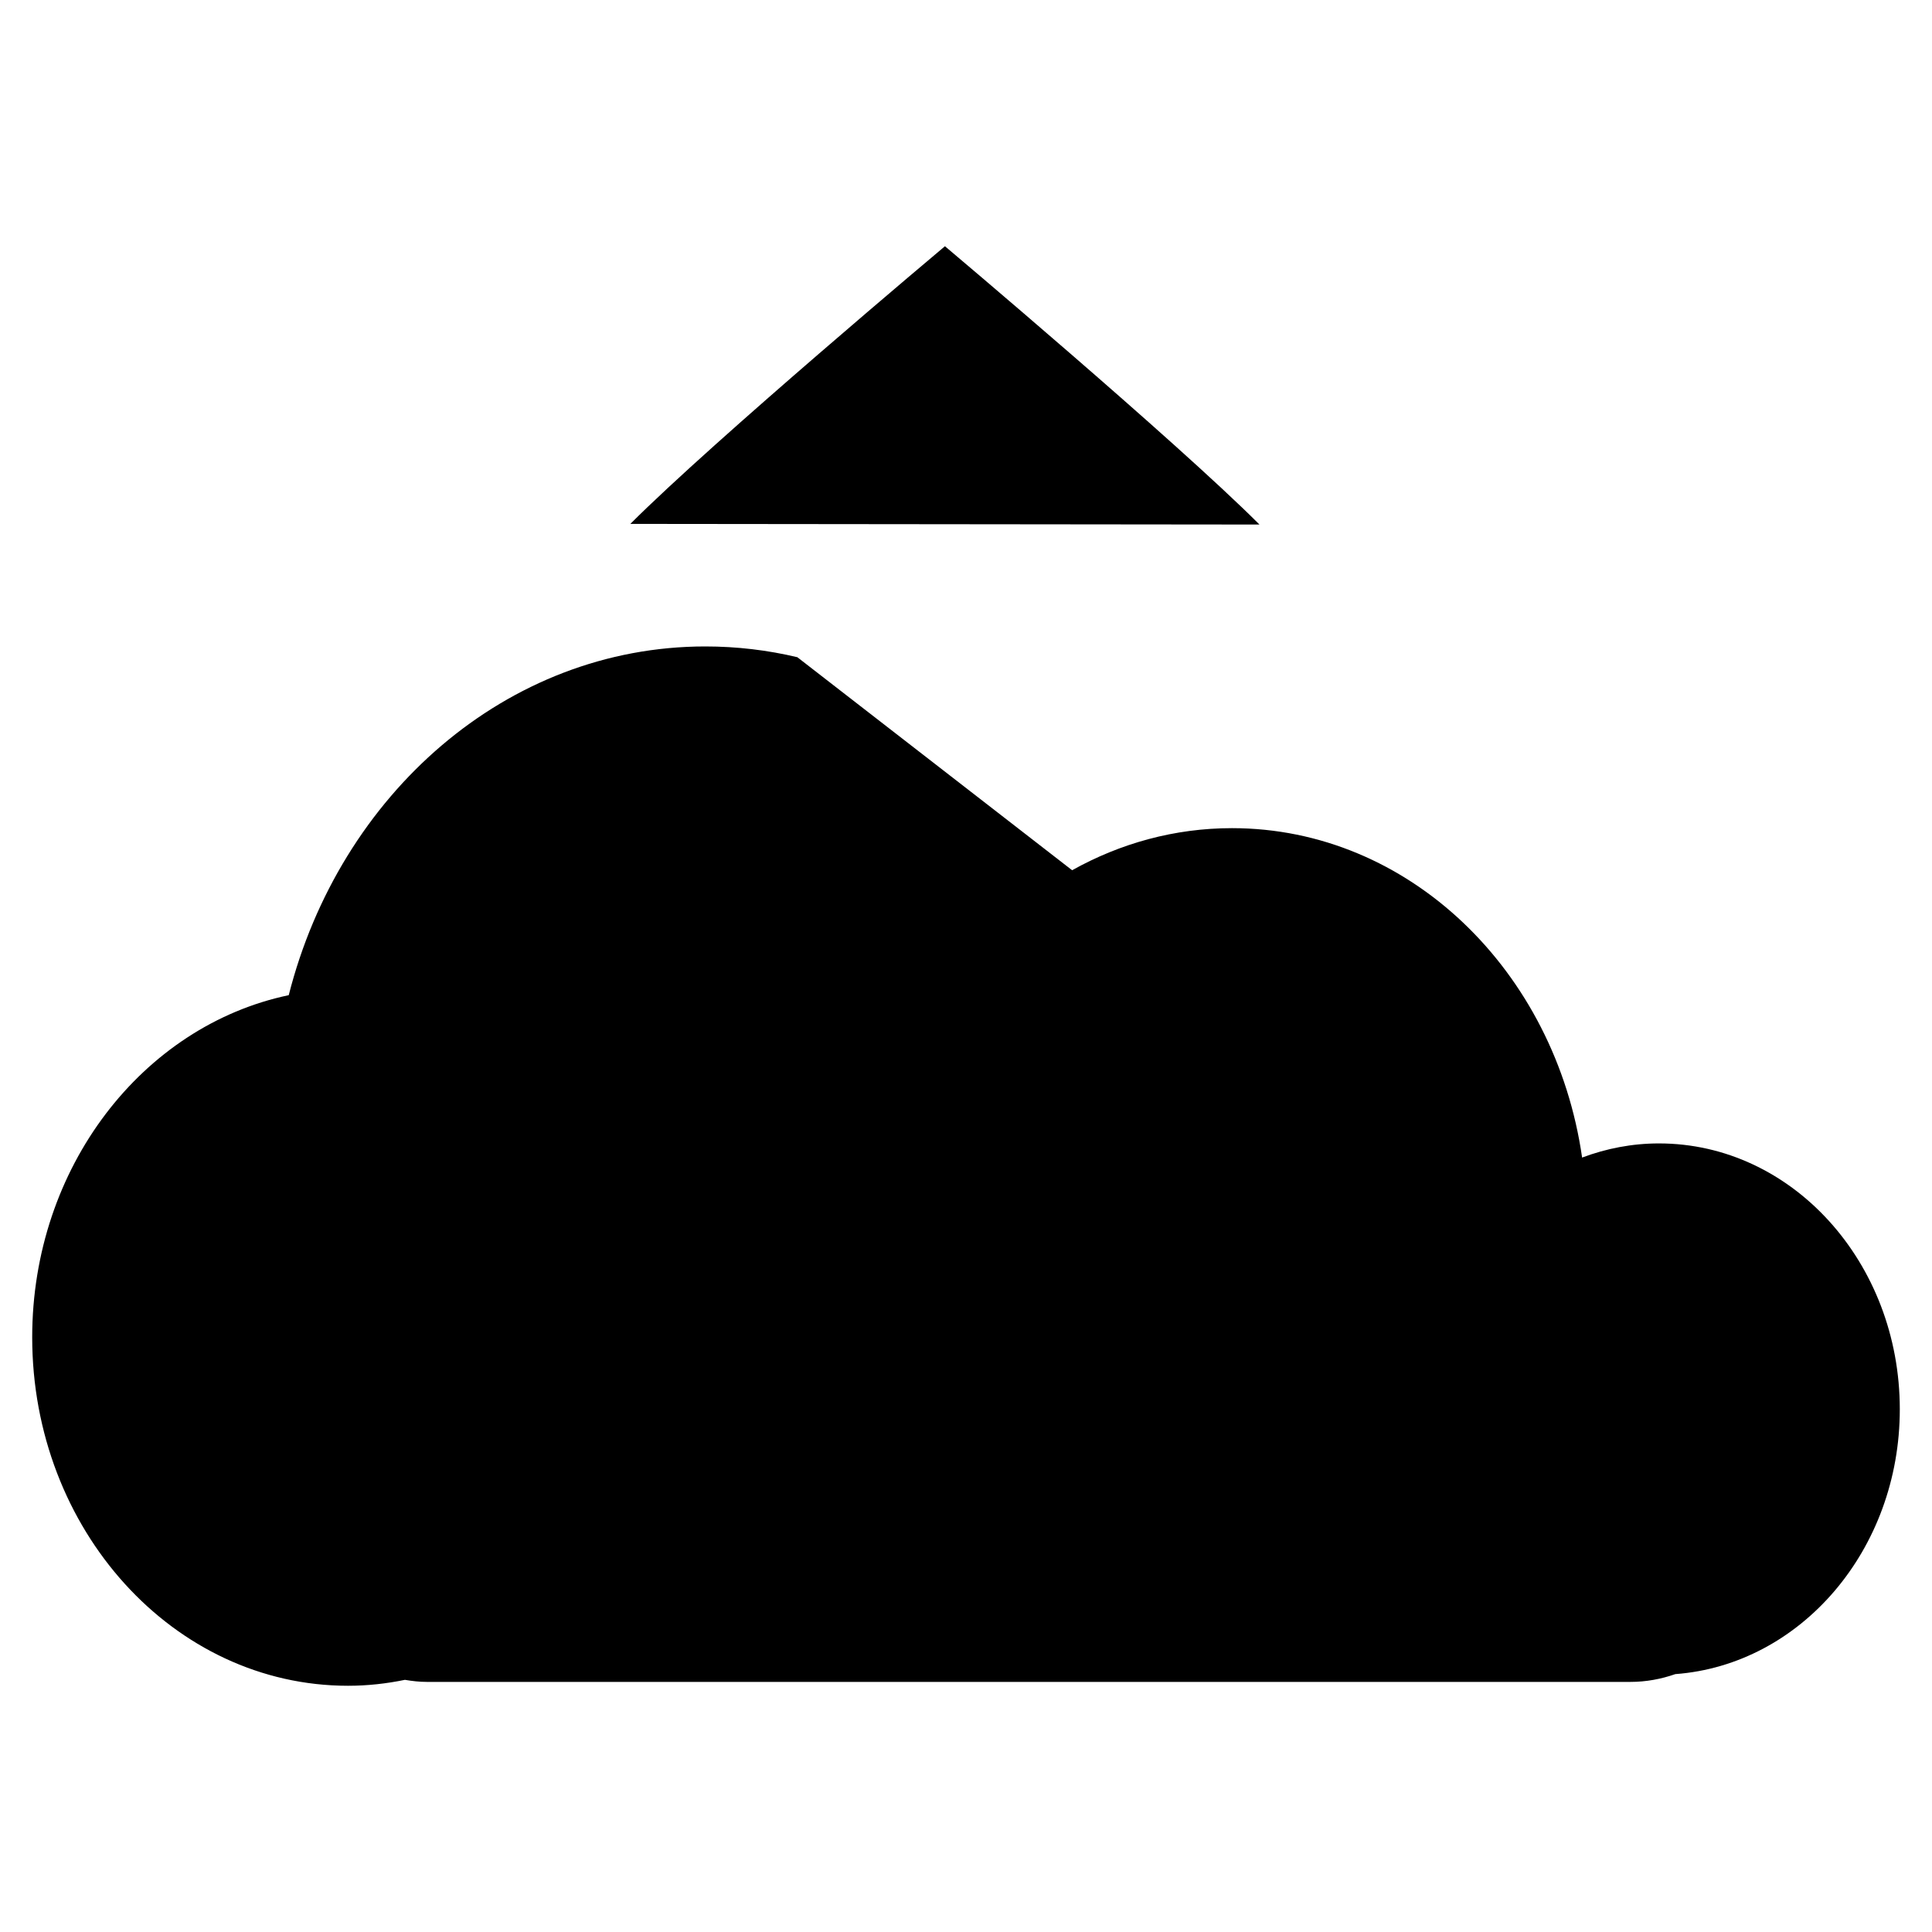 <svg version="1.1" id="Layer_1" xmlns="http://www.w3.org/2000/svg" xmlns:xlink="http://www.w3.org/1999/xlink" x="0px" y="0px"
	 width="400px" height="400px" viewBox="0 0 60 60" style="enable-background:new 0 0 60 60;" xml:space="preserve">
<path class="st1" d="M24.762,20.41c-0.921-0.219-1.877-0.334-2.857-0.334c-6.167,0-11.353,4.586-12.938,10.83
		C4.43,31.859,1,36.25,1,41.531c0,5.979,4.391,10.822,9.808,10.822c0.604,0,1.192-0.066,1.767-0.184
		c0.221,0.037,0.447,0.064,0.68,0.064h37.379c0.486,0,0.955-0.088,1.395-0.242C55.922,51.701,59,48.135,59,43.766
		c0-4.561-3.349-8.256-7.48-8.256c-0.836,0-1.637,0.158-2.386,0.439c-0.834-5.801-5.382-10.23-10.872-10.23
		c-1.787,0-3.473,0.473-4.966,1.307"/>
<path d="M19.576,16.27c2.615-2.617,9.77-8.623,9.77-8.623s7.152,6.027,9.768,8.643"/>
<path d="M29.346,7.646v35.969"/>
</svg>
